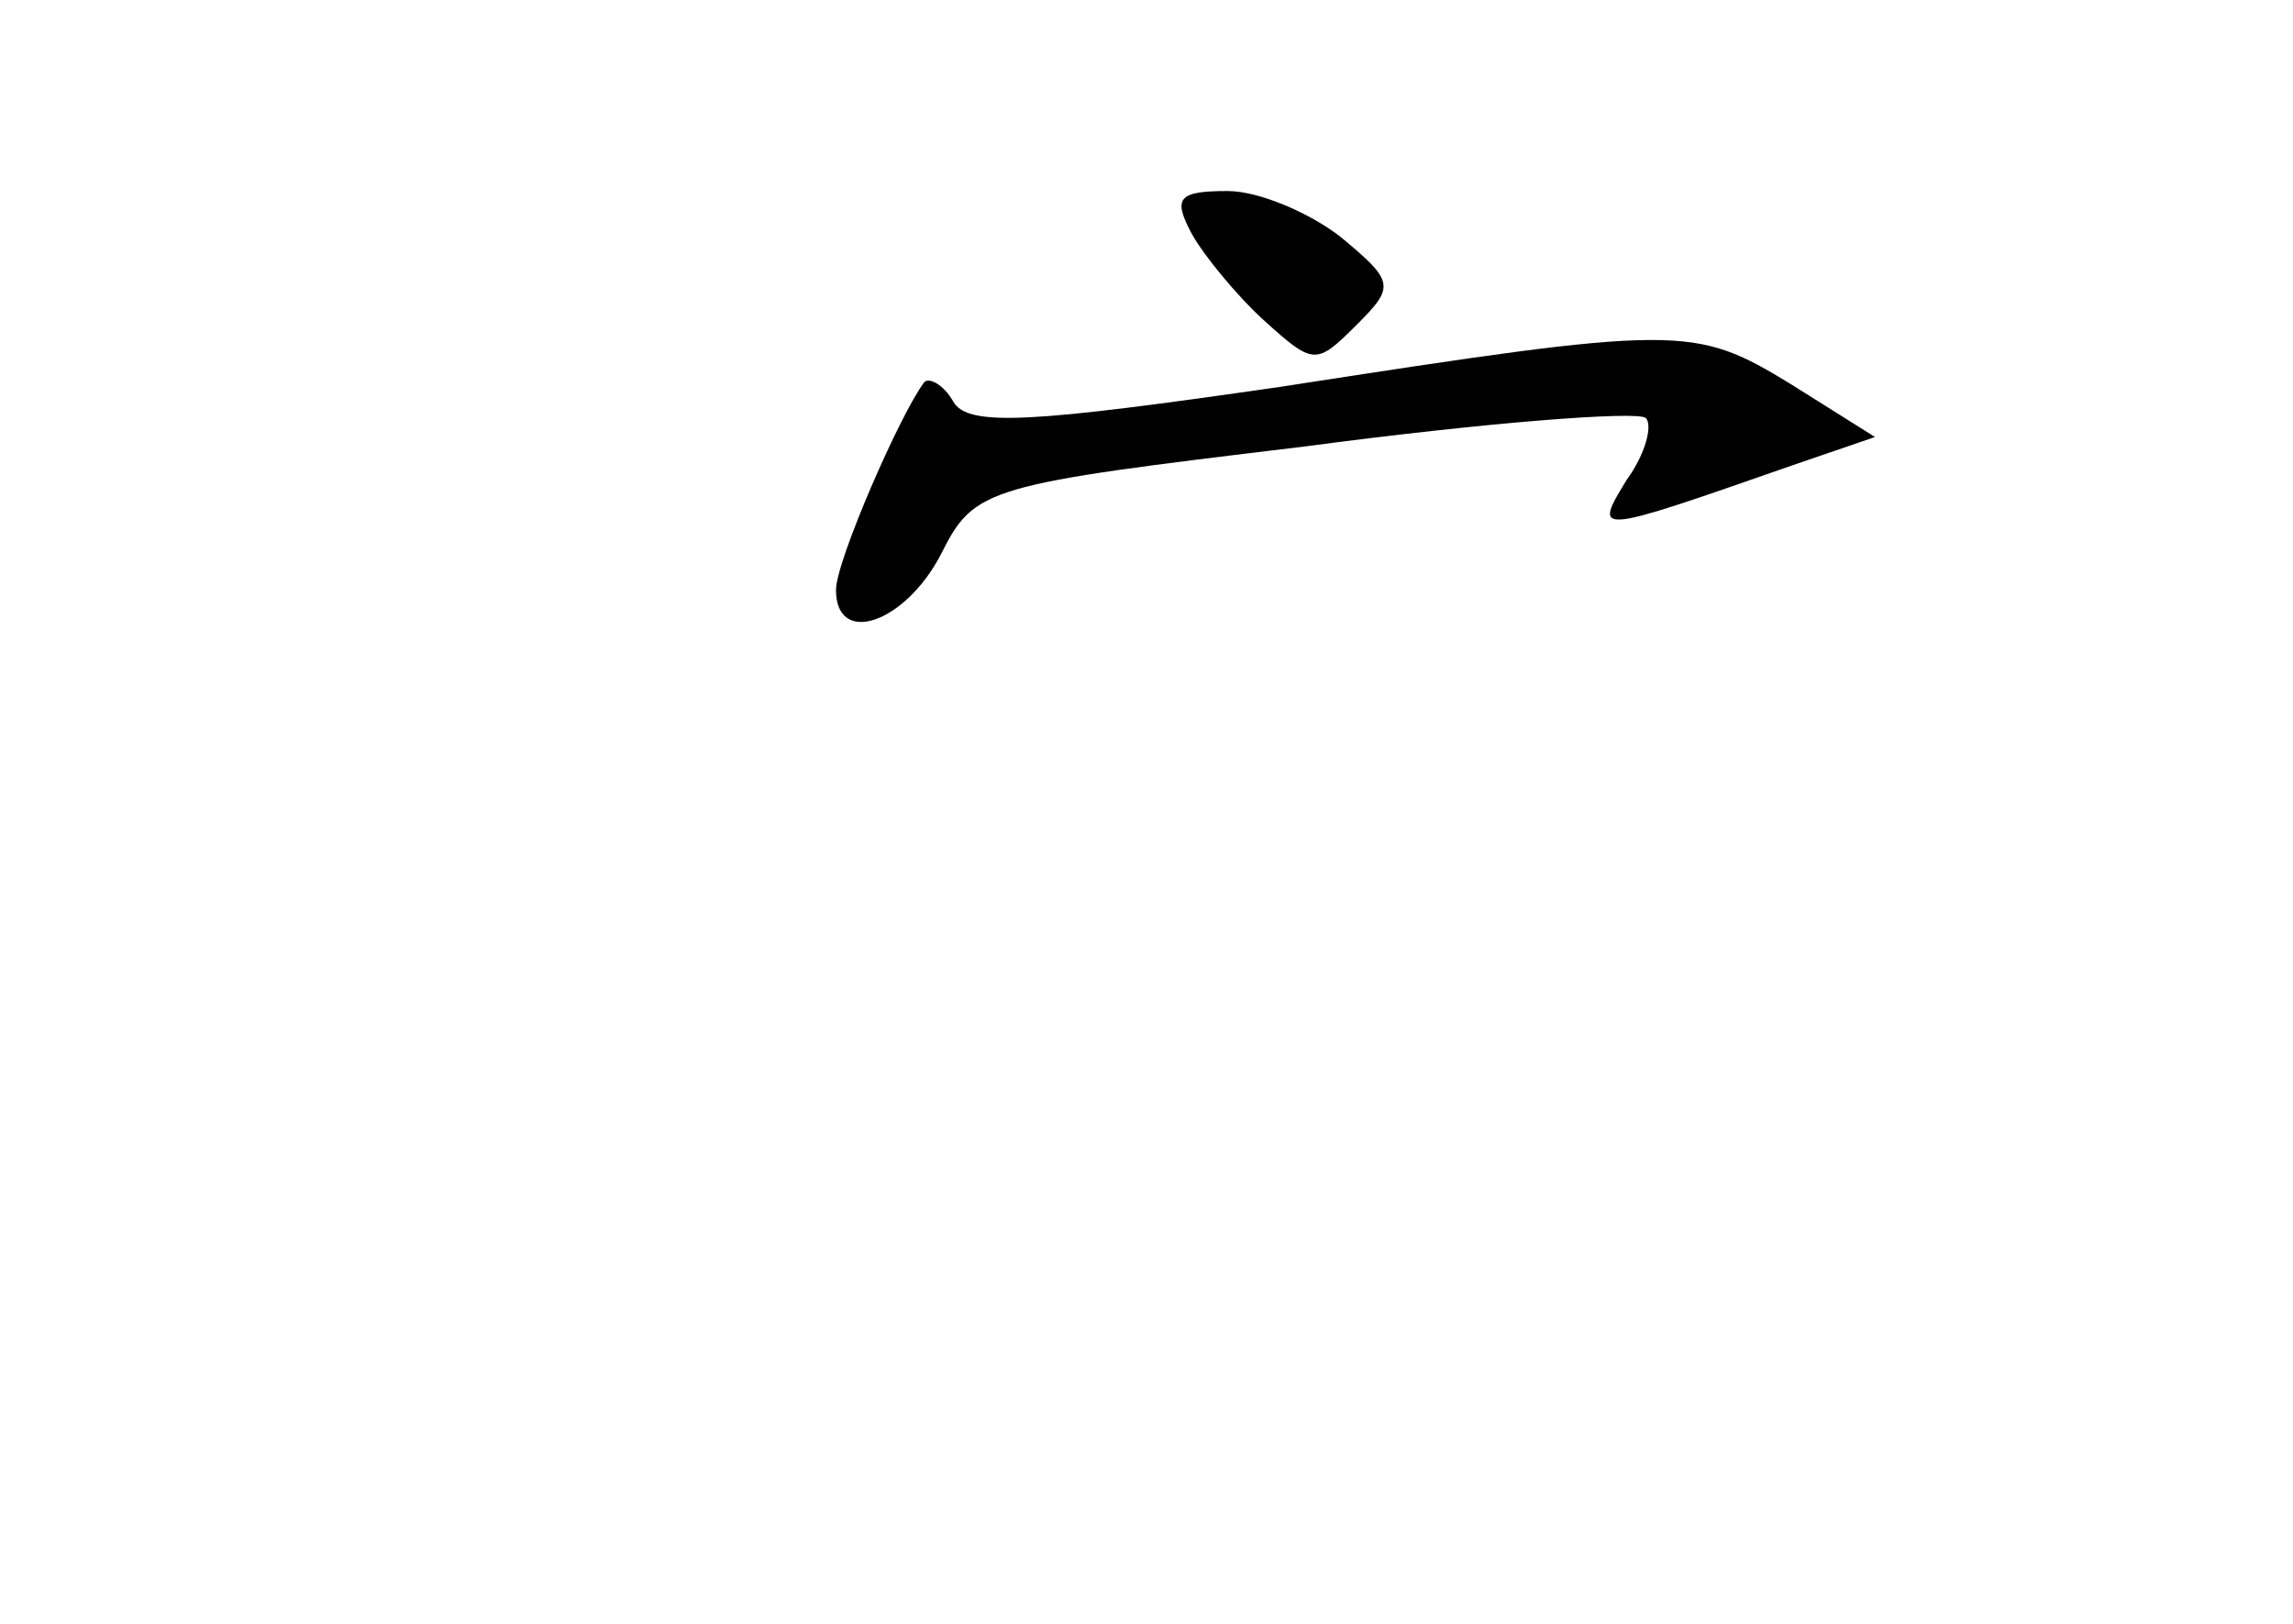 <?xml version="1.0" standalone="no"?>
<!DOCTYPE svg PUBLIC "-//W3C//DTD SVG 20010904//EN"
 "http://www.w3.org/TR/2001/REC-SVG-20010904/DTD/svg10.dtd">
<svg version="1.0" xmlns="http://www.w3.org/2000/svg"
 width="96pt" height="68pt" viewBox="0 0 96 68"
 preserveAspectRatio="xMidYMid meet">
<g transform="translate(0,68) scale(0.1,-0.1)"
fill="#000000" stroke="none">
<path d="M499 582 c5 -9 19 -26 30 -36 21 -19 22 -19 39 -2 16 16 16 18 -7 37
-13 10 -34 19 -47 19 -21 0 -23 -3 -15 -18z"/>
<path d="M536 518 c-104 -15 -131 -17 -137 -6 -4 7 -10 10 -12 8 -10 -13 -37
-75 -37 -87 0 -24 29 -14 44 15 14 28 19 29 152 45 75 10 139 15 143 12 3 -3
0 -15 -8 -26 -14 -23 -14 -23 69 6 l35 12 -35 22 c-41 25 -46 25 -214 -1z"/>
</g>
</svg>
